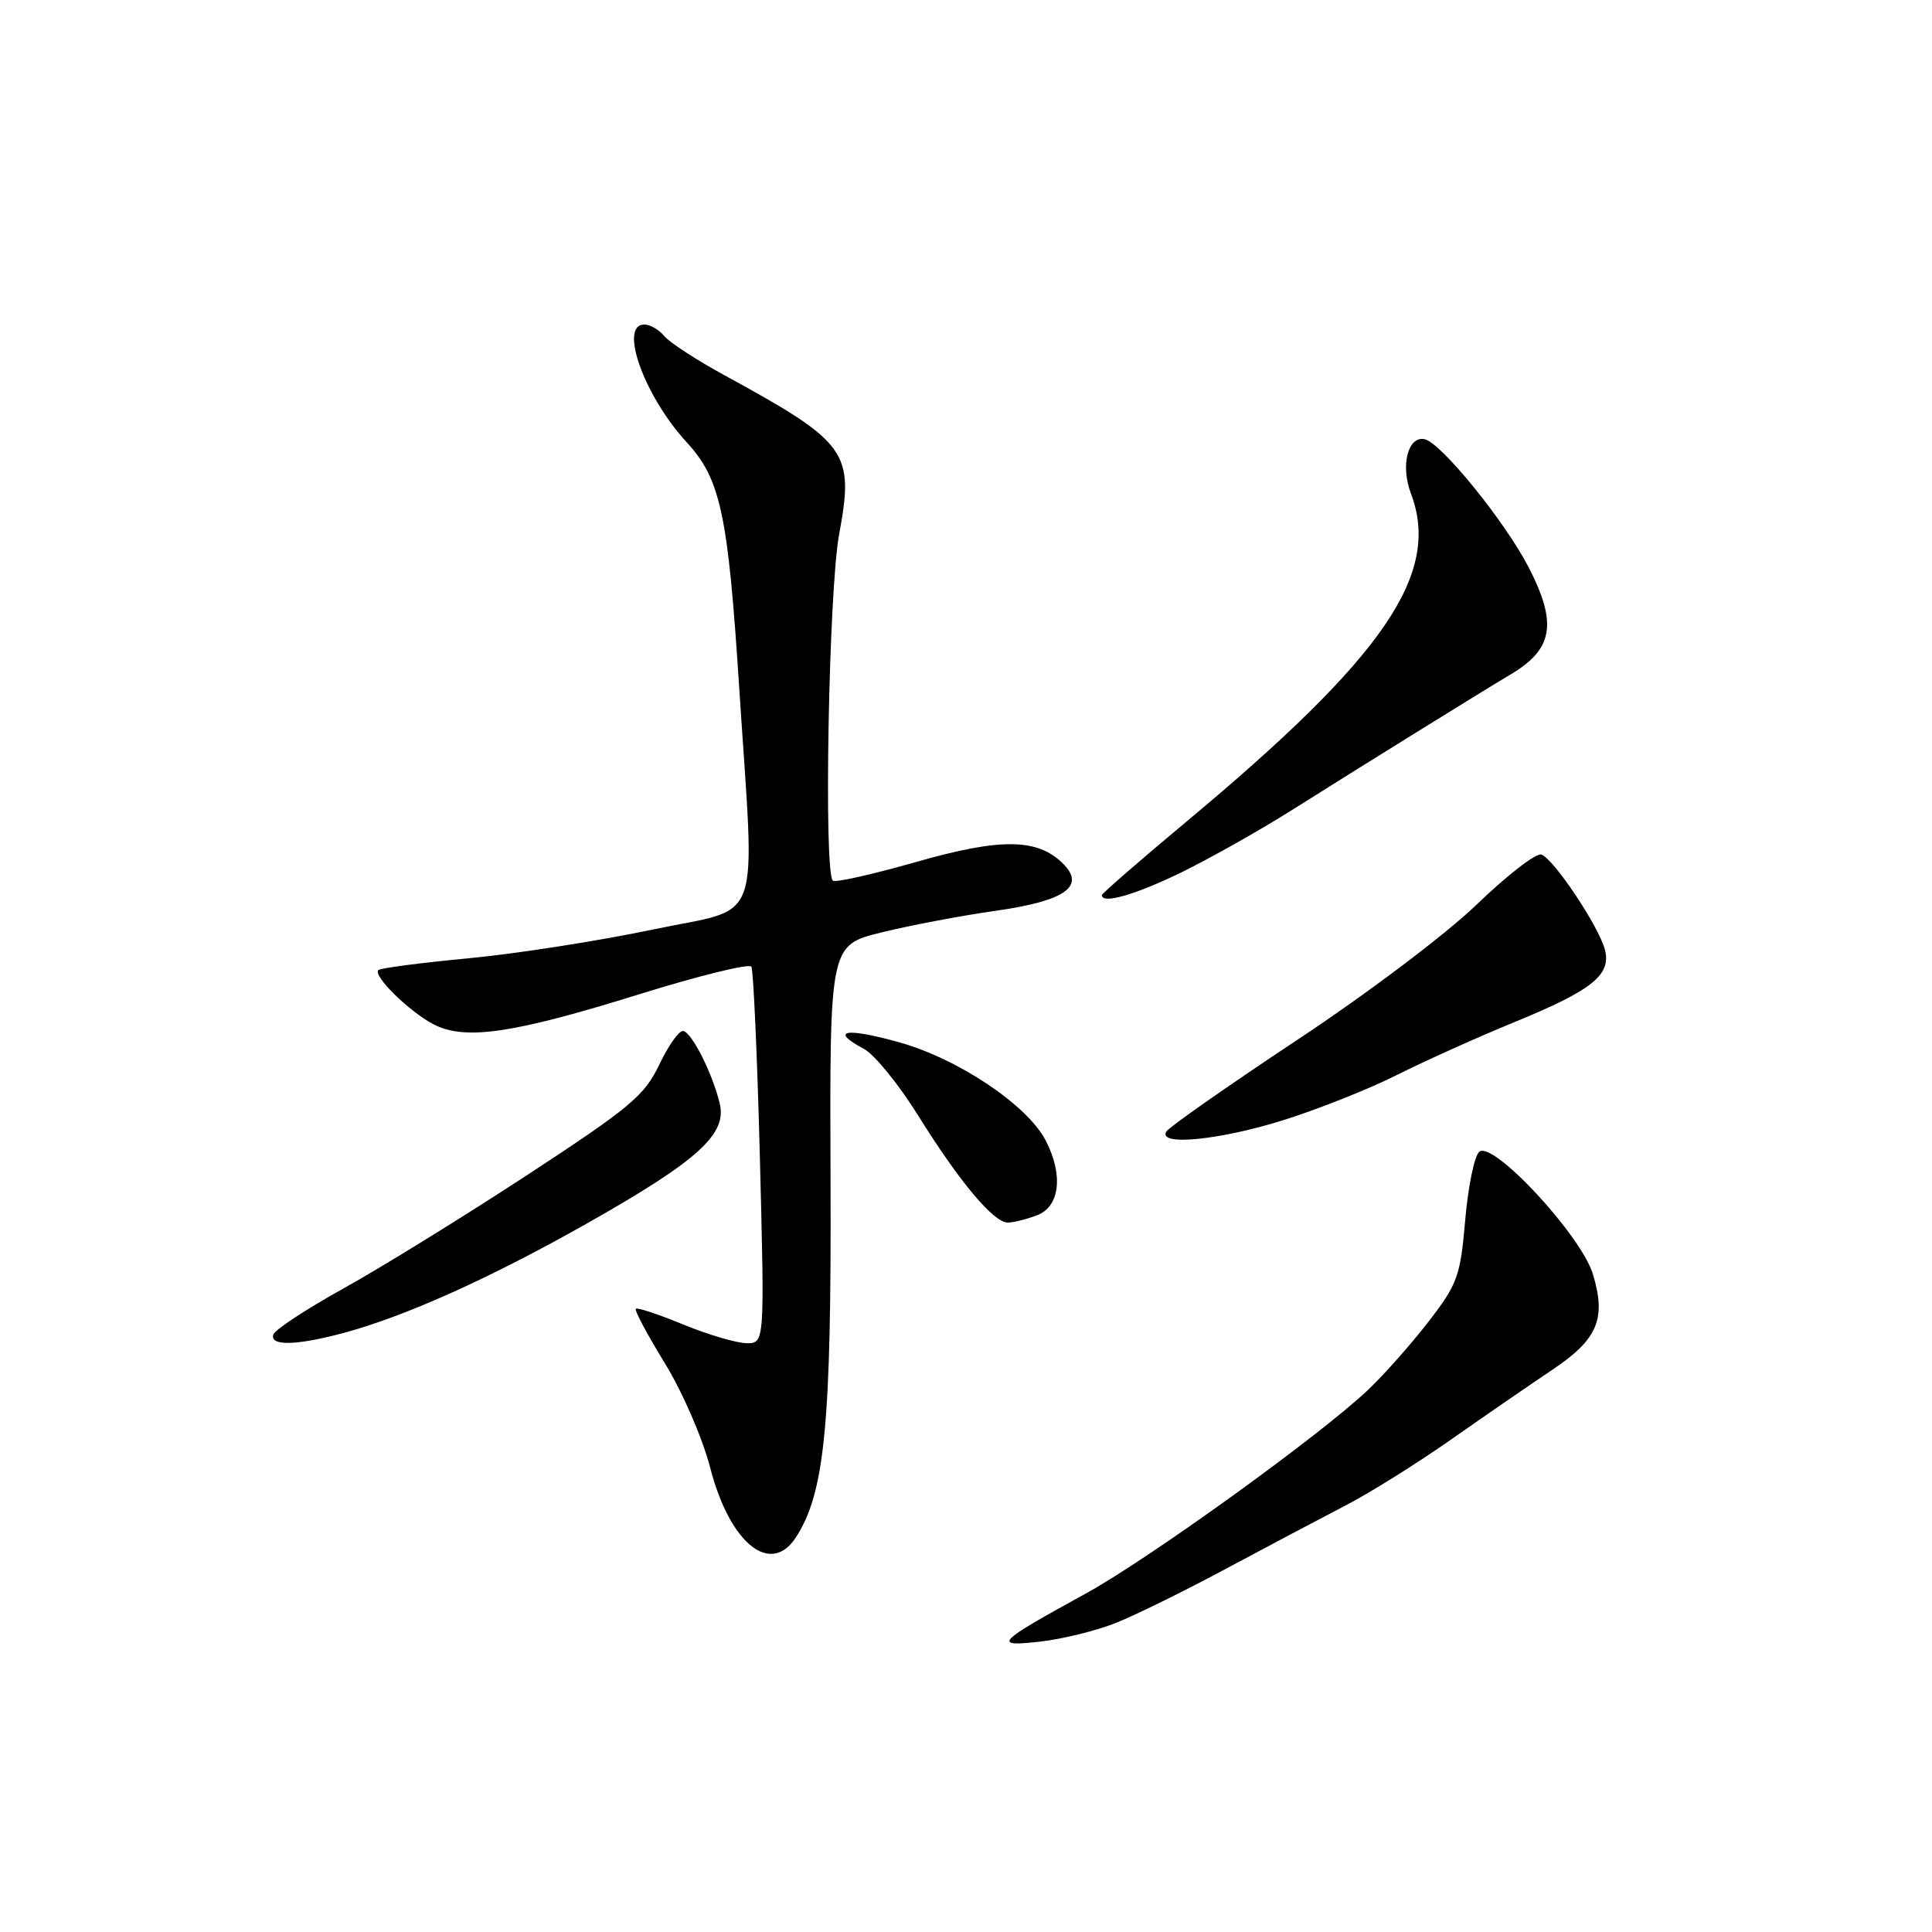 <?xml version="1.0" encoding="UTF-8" standalone="no"?>
<!DOCTYPE svg PUBLIC "-//W3C//DTD SVG 1.1//EN" "http://www.w3.org/Graphics/SVG/1.1/DTD/svg11.dtd" >
<svg xmlns="http://www.w3.org/2000/svg" xmlns:xlink="http://www.w3.org/1999/xlink" version="1.1" viewBox="0 0 256 256">
 <g >
 <path fill="currentColor"
d=" M 147.83 215.06 C 150.40 214.04 157.00 210.79 162.50 207.84 C 168.00 204.89 175.10 201.14 178.28 199.49 C 181.46 197.85 187.76 193.91 192.28 190.74 C 196.80 187.57 202.86 183.40 205.74 181.47 C 211.70 177.47 212.85 174.76 211.08 168.86 C 209.52 163.67 197.70 150.96 195.98 152.64 C 195.34 153.27 194.51 157.37 194.14 161.76 C 193.50 169.11 193.13 170.15 189.29 175.12 C 187.00 178.08 183.41 182.14 181.31 184.13 C 175.03 190.12 152.16 206.62 143.77 211.21 C 131.98 217.67 131.43 218.25 137.83 217.52 C 140.76 217.19 145.26 216.08 147.83 215.06 Z  M 105.44 203.74 C 109.29 197.86 110.18 188.71 110.05 156.37 C 109.93 125.23 109.93 125.23 116.85 123.54 C 120.65 122.60 127.49 121.31 132.03 120.67 C 141.13 119.37 143.87 117.44 140.87 114.45 C 137.50 111.07 132.61 111.01 121.42 114.21 C 115.62 115.86 110.65 116.98 110.35 116.69 C 109.13 115.47 109.81 78.23 111.19 70.80 C 113.22 59.84 112.36 58.66 95.90 49.67 C 92.27 47.69 88.73 45.38 88.03 44.54 C 87.33 43.69 86.14 43.00 85.38 43.00 C 81.96 43.00 85.36 52.47 90.96 58.57 C 95.48 63.47 96.46 68.05 97.94 91.00 C 100.05 123.56 101.30 120.05 86.50 123.17 C 79.35 124.67 68.35 126.39 62.05 126.98 C 55.75 127.58 50.39 128.28 50.13 128.54 C 49.38 129.29 54.22 134.04 57.43 135.72 C 61.62 137.89 67.94 136.97 84.78 131.72 C 92.63 129.28 99.28 127.64 99.56 128.09 C 99.83 128.54 100.34 139.95 100.69 153.45 C 101.32 178.00 101.32 178.00 98.91 177.98 C 97.58 177.96 93.82 176.85 90.55 175.51 C 87.28 174.16 84.44 173.22 84.25 173.42 C 84.05 173.62 85.78 176.87 88.10 180.64 C 90.45 184.48 93.10 190.59 94.11 194.50 C 96.68 204.47 102.07 208.87 105.44 203.74 Z  M 45.50 176.63 C 53.76 174.41 65.17 169.27 78.19 161.88 C 92.53 153.74 96.34 150.27 95.37 146.22 C 94.40 142.20 91.64 136.74 90.51 136.61 C 89.97 136.55 88.55 138.56 87.35 141.08 C 85.41 145.17 83.51 146.76 69.84 155.71 C 61.40 161.23 50.48 167.97 45.56 170.70 C 40.64 173.43 36.44 176.18 36.22 176.83 C 35.71 178.38 39.28 178.30 45.50 176.63 Z  M 137.43 161.02 C 140.44 159.88 140.92 155.68 138.56 151.12 C 136.13 146.42 126.92 140.26 119.08 138.09 C 111.95 136.11 109.88 136.53 114.50 139.00 C 115.88 139.74 119.11 143.71 121.67 147.83 C 127.13 156.59 131.66 162.00 133.54 162.00 C 134.27 162.00 136.02 161.56 137.43 161.02 Z  M 170.20 148.38 C 174.76 146.94 181.50 144.26 185.16 142.41 C 188.83 140.57 195.80 137.43 200.66 135.44 C 210.99 131.21 213.52 129.18 212.66 125.84 C 211.86 122.76 205.85 113.75 204.23 113.23 C 203.54 113.01 199.71 115.96 195.73 119.80 C 191.64 123.75 181.27 131.58 171.85 137.82 C 162.70 143.89 154.91 149.34 154.55 149.93 C 153.33 151.90 161.64 151.08 170.20 148.38 Z  M 156.53 115.60 C 160.36 113.72 166.95 110.01 171.17 107.35 C 179.79 101.90 197.30 91.05 200.01 89.46 C 205.80 86.07 206.41 82.69 202.58 75.22 C 199.45 69.13 190.91 58.61 188.75 58.19 C 186.55 57.77 185.56 61.70 186.94 65.35 C 190.99 76.00 183.52 86.93 157.22 108.86 C 151.05 114.01 146.00 118.40 146.00 118.61 C 146.00 119.84 150.43 118.57 156.53 115.60 Z "/>
</g>
</svg>